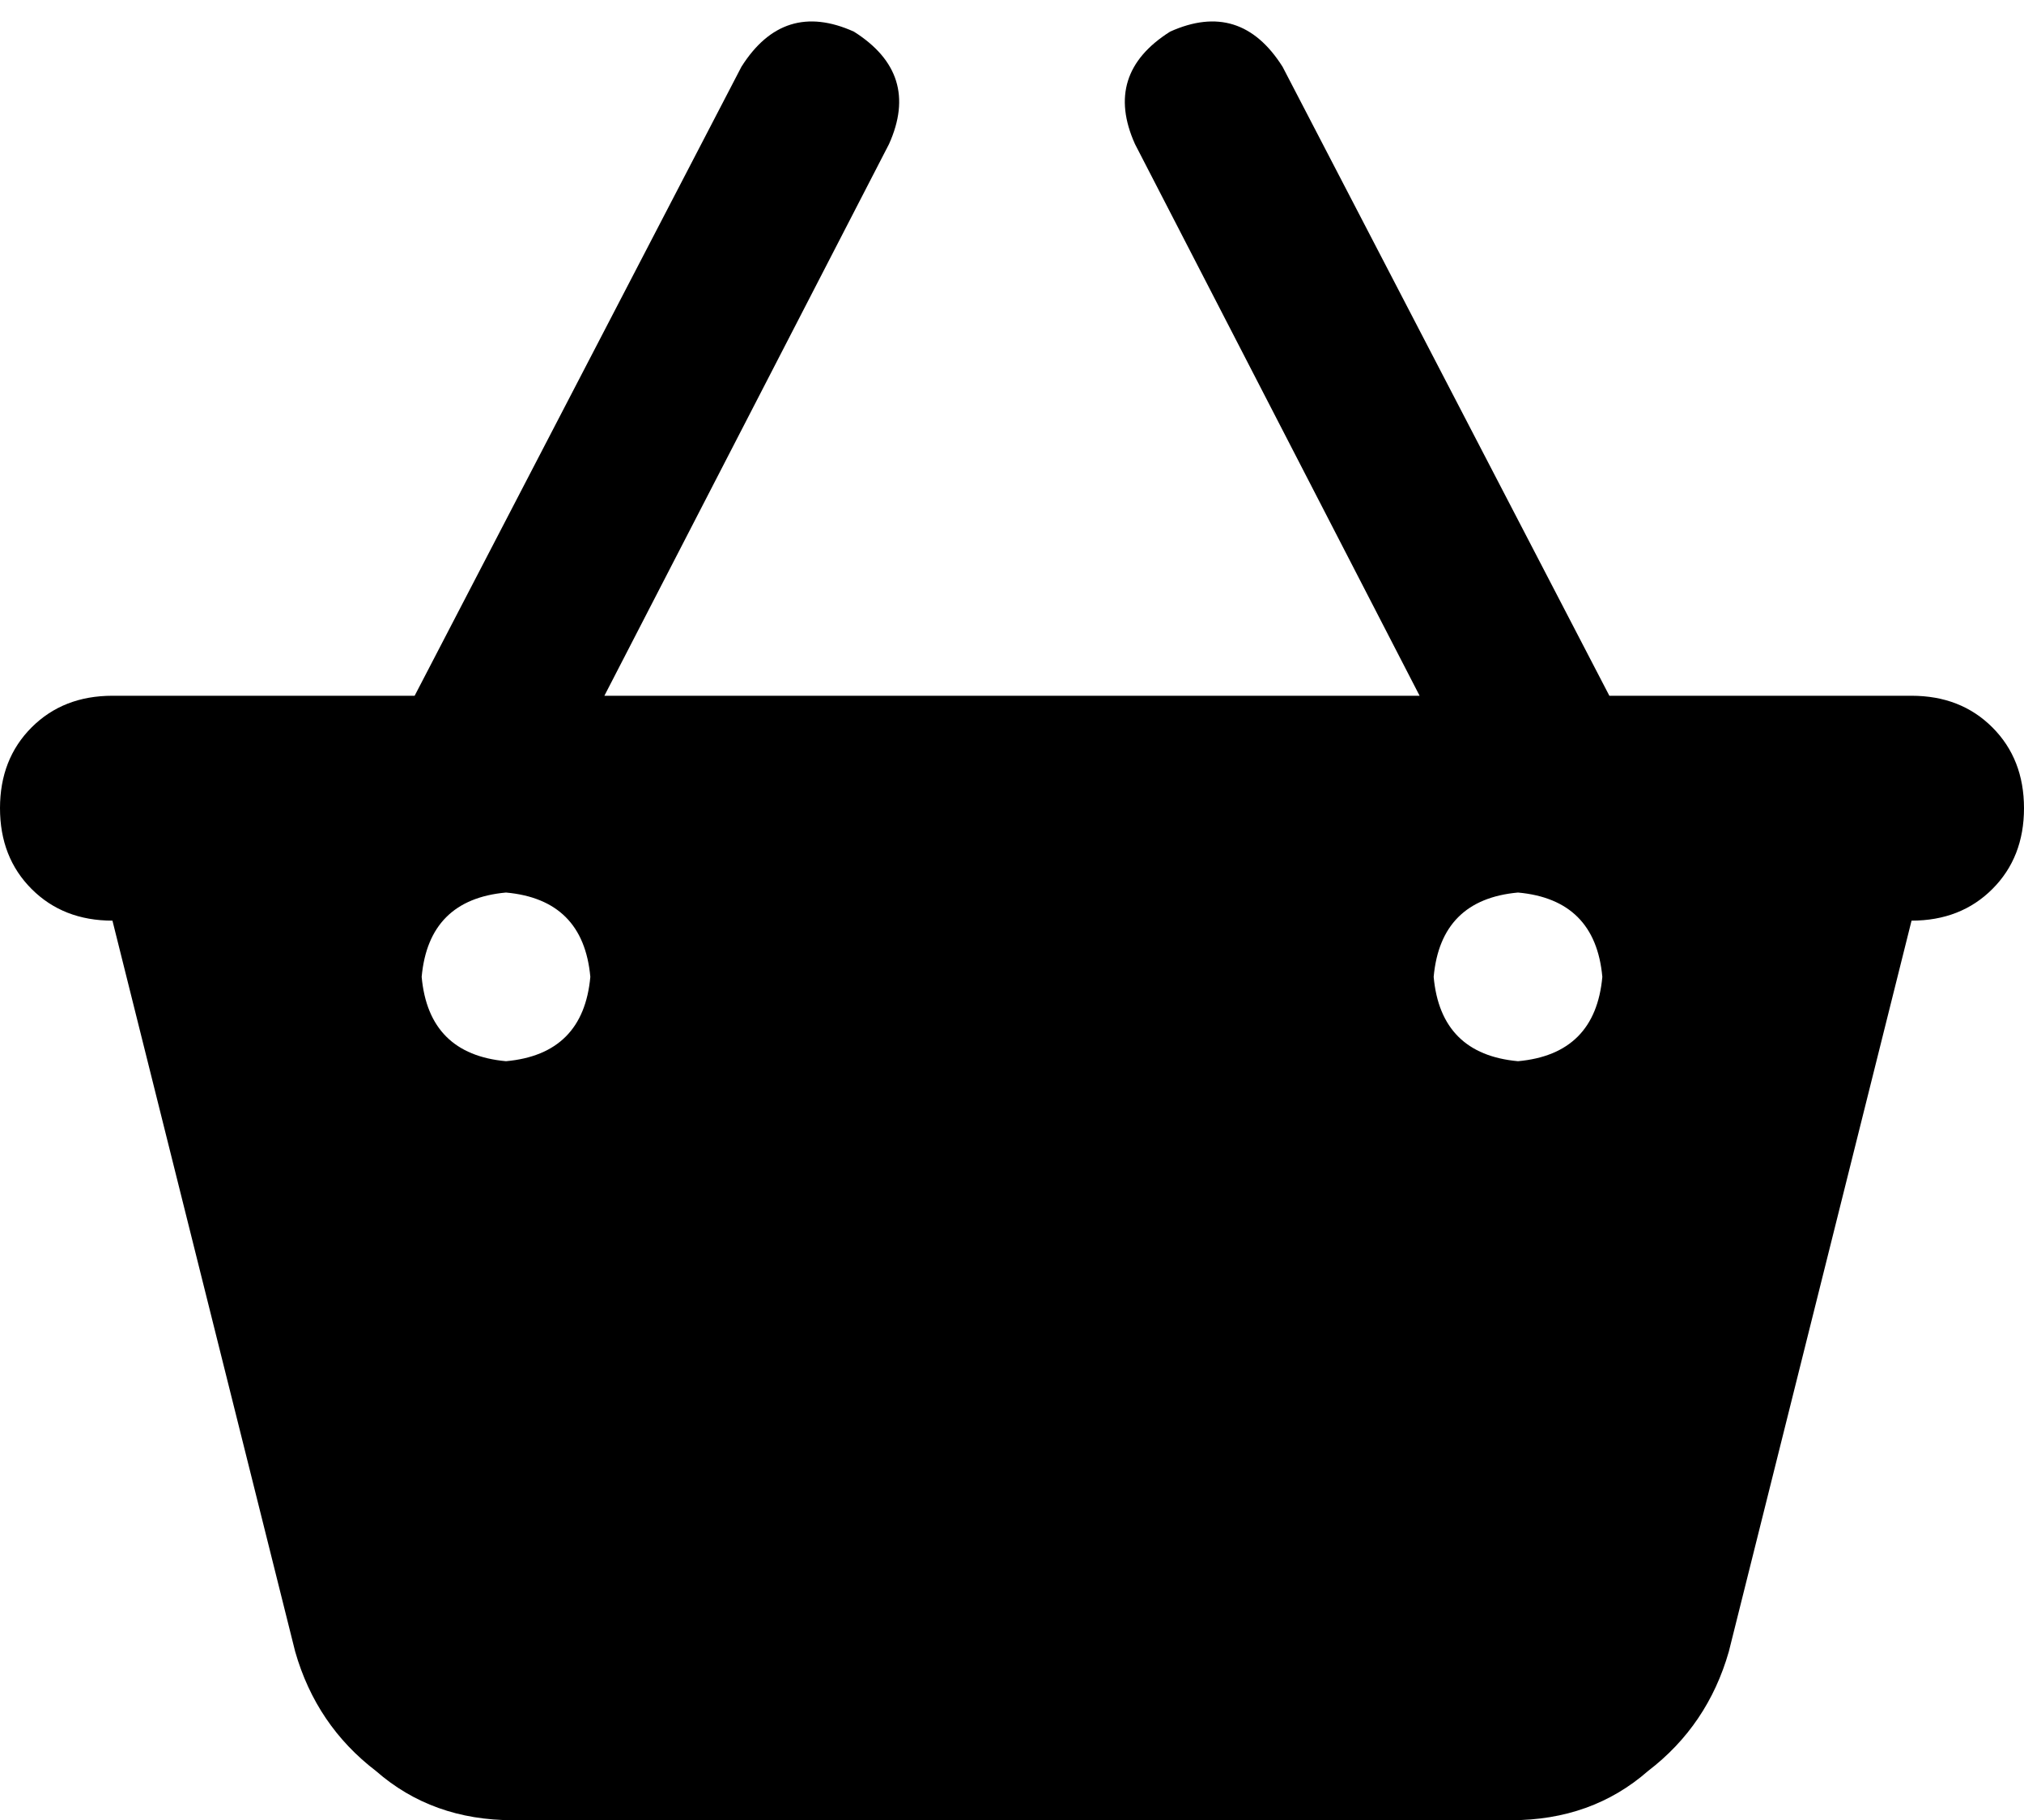 <svg xmlns="http://www.w3.org/2000/svg" viewBox="0 0 576 518">
    <path d="M 243 9 Q 262 21 253 41 L 172 198 L 404 198 L 323 41 Q 314 21 333 9 Q 353 0 365 19 L 458 198 L 544 198 Q 558 198 567 207 Q 576 216 576 230 Q 576 244 567 253 Q 558 262 544 262 L 492 470 Q 486 491 469 504 Q 453 518 430 518 L 146 518 Q 123 518 107 504 Q 90 491 84 470 L 32 262 Q 18 262 9 253 Q 0 244 0 230 Q 0 216 9 207 Q 18 198 32 198 L 118 198 L 211 19 Q 223 0 243 9 L 243 9 Z M 144 302 Q 166 300 168 278 Q 166 256 144 254 Q 122 256 120 278 Q 122 300 144 302 L 144 302 Z M 456 278 Q 454 256 432 254 Q 410 256 408 278 Q 410 300 432 302 Q 454 300 456 278 L 456 278 Z"/>
</svg>
